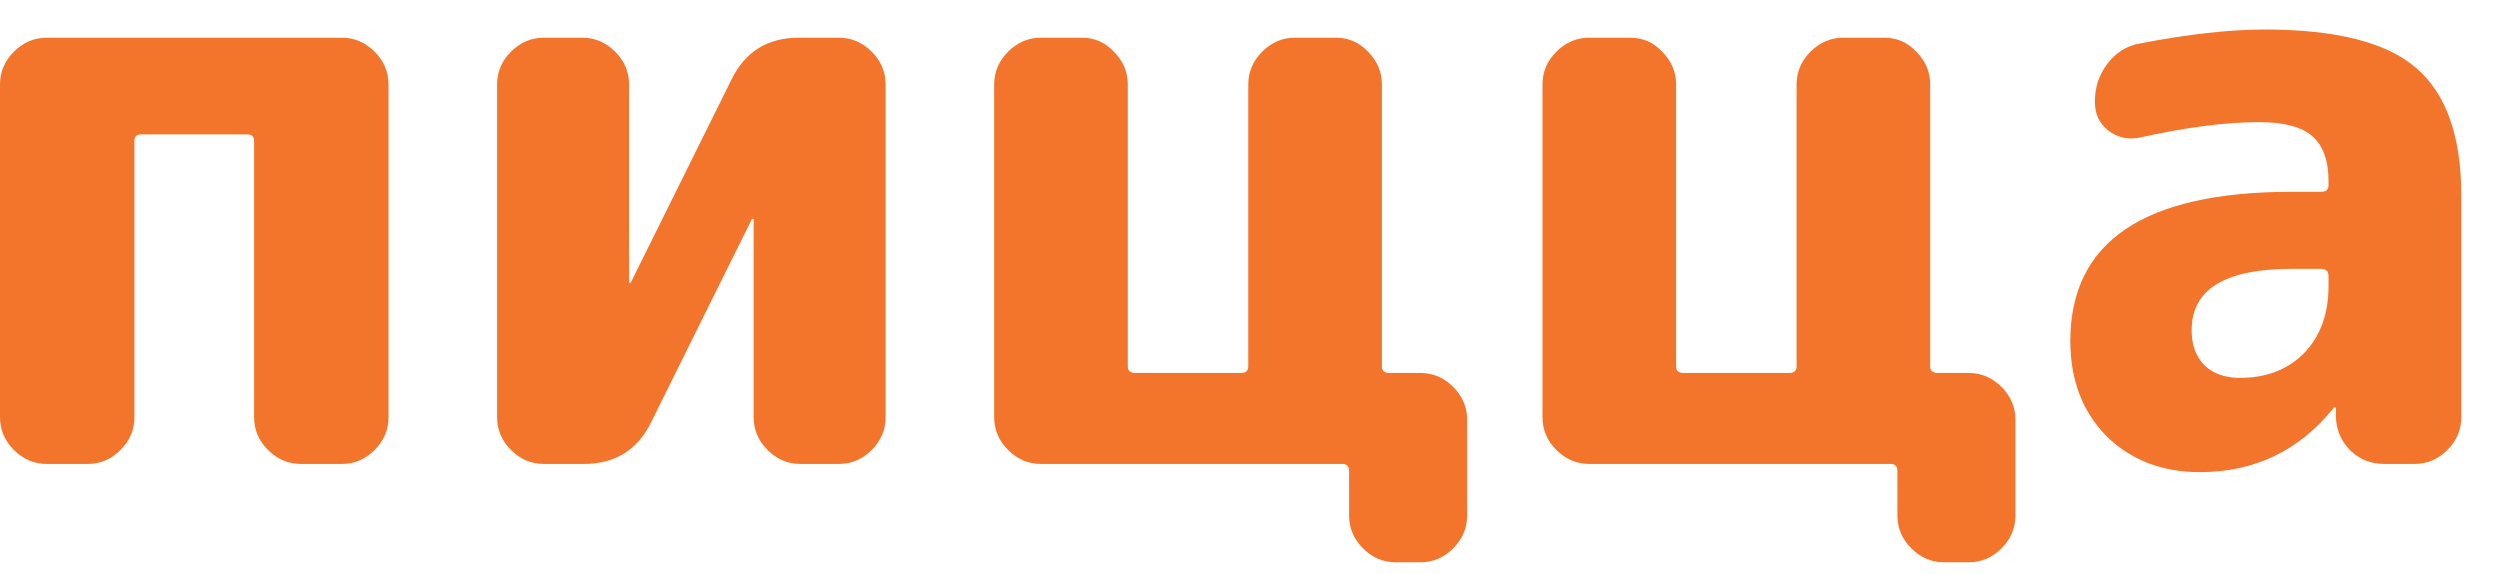 <svg width="61" height="14" viewBox="0 0 61 14" fill="none" xmlns="http://www.w3.org/2000/svg">
<path d="M1.14 11.32C0.833 11.32 0.567 11.207 0.34 10.98C0.113 10.754 0 10.487 0 10.18V2.06C0 1.754 0.113 1.487 0.34 1.26C0.567 1.034 0.833 0.92 1.14 0.92H8.34C8.647 0.92 8.913 1.034 9.14 1.26C9.367 1.487 9.48 1.754 9.48 2.06V10.18C9.48 10.487 9.367 10.754 9.14 10.98C8.913 11.207 8.647 11.32 8.34 11.32H7.34C7.033 11.32 6.767 11.207 6.54 10.98C6.313 10.754 6.2 10.487 6.2 10.18V3.44C6.2 3.334 6.147 3.28 6.04 3.28H3.44C3.333 3.28 3.28 3.334 3.28 3.44V10.18C3.28 10.487 3.167 10.754 2.94 10.98C2.713 11.207 2.447 11.32 2.14 11.32H1.14Z" fill="#F3752B"/>
<path d="M13.269 11.32C12.962 11.32 12.696 11.207 12.469 10.98C12.242 10.754 12.129 10.487 12.129 10.18V2.06C12.129 1.754 12.242 1.487 12.469 1.26C12.696 1.034 12.962 0.92 13.269 0.92H14.209C14.516 0.92 14.782 1.034 15.009 1.26C15.236 1.487 15.349 1.754 15.349 2.06V6.9H15.389L17.849 1.94C18.182 1.26 18.729 0.92 19.489 0.92H20.469C20.776 0.92 21.042 1.034 21.269 1.26C21.496 1.487 21.609 1.754 21.609 2.06V10.18C21.609 10.487 21.496 10.754 21.269 10.98C21.042 11.207 20.776 11.32 20.469 11.32H19.529C19.222 11.32 18.956 11.207 18.729 10.98C18.502 10.754 18.389 10.487 18.389 10.18V5.34H18.349L15.889 10.3C15.556 10.98 15.009 11.32 14.249 11.32H13.269Z" fill="#F3752B"/>
<path d="M25.398 11.32C25.091 11.32 24.825 11.207 24.598 10.98C24.371 10.754 24.258 10.487 24.258 10.18V2.06C24.258 1.754 24.371 1.487 24.598 1.26C24.825 1.034 25.091 0.92 25.398 0.92H26.398C26.704 0.92 26.965 1.034 27.178 1.26C27.404 1.487 27.518 1.754 27.518 2.06V8.94C27.518 9.047 27.578 9.1 27.698 9.1H30.278C30.398 9.1 30.458 9.047 30.458 8.94V2.06C30.458 1.754 30.571 1.487 30.798 1.26C31.024 1.034 31.291 0.92 31.598 0.92H32.598C32.904 0.92 33.164 1.034 33.378 1.26C33.605 1.487 33.718 1.754 33.718 2.06V8.94C33.718 9.047 33.778 9.1 33.898 9.1H34.658C34.965 9.1 35.231 9.214 35.458 9.44C35.684 9.667 35.798 9.934 35.798 10.24V12.58C35.798 12.887 35.684 13.153 35.458 13.38C35.231 13.607 34.965 13.72 34.658 13.72H34.058C33.751 13.72 33.484 13.607 33.258 13.38C33.031 13.153 32.918 12.887 32.918 12.58V11.5C32.918 11.38 32.864 11.32 32.758 11.32H25.398Z" fill="#F3752B"/>
<path d="M38.777 11.32C38.47 11.32 38.203 11.207 37.977 10.98C37.75 10.754 37.637 10.487 37.637 10.18V2.06C37.637 1.754 37.75 1.487 37.977 1.26C38.203 1.034 38.47 0.92 38.777 0.92H39.777C40.083 0.92 40.343 1.034 40.557 1.26C40.783 1.487 40.897 1.754 40.897 2.06V8.94C40.897 9.047 40.957 9.1 41.077 9.1H43.657C43.777 9.1 43.837 9.047 43.837 8.94V2.06C43.837 1.754 43.95 1.487 44.177 1.26C44.403 1.034 44.67 0.92 44.977 0.92H45.977C46.283 0.92 46.543 1.034 46.757 1.26C46.983 1.487 47.097 1.754 47.097 2.06V8.94C47.097 9.047 47.157 9.1 47.277 9.1H48.037C48.343 9.1 48.61 9.214 48.837 9.44C49.063 9.667 49.177 9.934 49.177 10.24V12.58C49.177 12.887 49.063 13.153 48.837 13.38C48.61 13.607 48.343 13.72 48.037 13.72H47.437C47.13 13.72 46.863 13.607 46.637 13.38C46.41 13.153 46.297 12.887 46.297 12.58V11.5C46.297 11.38 46.243 11.32 46.137 11.32H38.777Z" fill="#F3752B"/>
<path d="M55.916 6.56C54.289 6.56 53.476 7.06 53.476 8.06C53.476 8.42 53.582 8.707 53.796 8.92C54.009 9.12 54.296 9.22 54.656 9.22C55.296 9.22 55.816 9.02 56.216 8.62C56.616 8.207 56.816 7.66 56.816 6.98V6.74C56.816 6.62 56.756 6.56 56.636 6.56H55.916ZM53.676 11.52C52.756 11.52 51.996 11.227 51.396 10.64C50.809 10.04 50.516 9.267 50.516 8.32C50.516 5.894 52.316 4.68 55.916 4.68H56.636C56.756 4.68 56.816 4.627 56.816 4.52V4.42C56.816 3.914 56.682 3.547 56.416 3.32C56.162 3.094 55.729 2.98 55.116 2.98C54.302 2.98 53.329 3.107 52.196 3.36C51.916 3.414 51.662 3.354 51.436 3.18C51.222 3.007 51.116 2.78 51.116 2.5V2.46C51.116 2.127 51.216 1.827 51.416 1.56C51.629 1.28 51.896 1.114 52.216 1.06C53.389 0.834 54.402 0.72 55.256 0.72C57.002 0.72 58.236 1.034 58.956 1.66C59.689 2.287 60.056 3.327 60.056 4.78V10.18C60.056 10.487 59.942 10.754 59.716 10.98C59.489 11.207 59.222 11.32 58.916 11.32H58.176C57.856 11.32 57.582 11.213 57.356 11C57.129 10.774 57.009 10.5 56.996 10.18V9.96C56.996 9.947 56.989 9.94 56.976 9.94C56.949 9.94 56.936 9.947 56.936 9.96C56.096 11 55.009 11.52 53.676 11.52Z" fill="#F3752B"/>
</svg>
